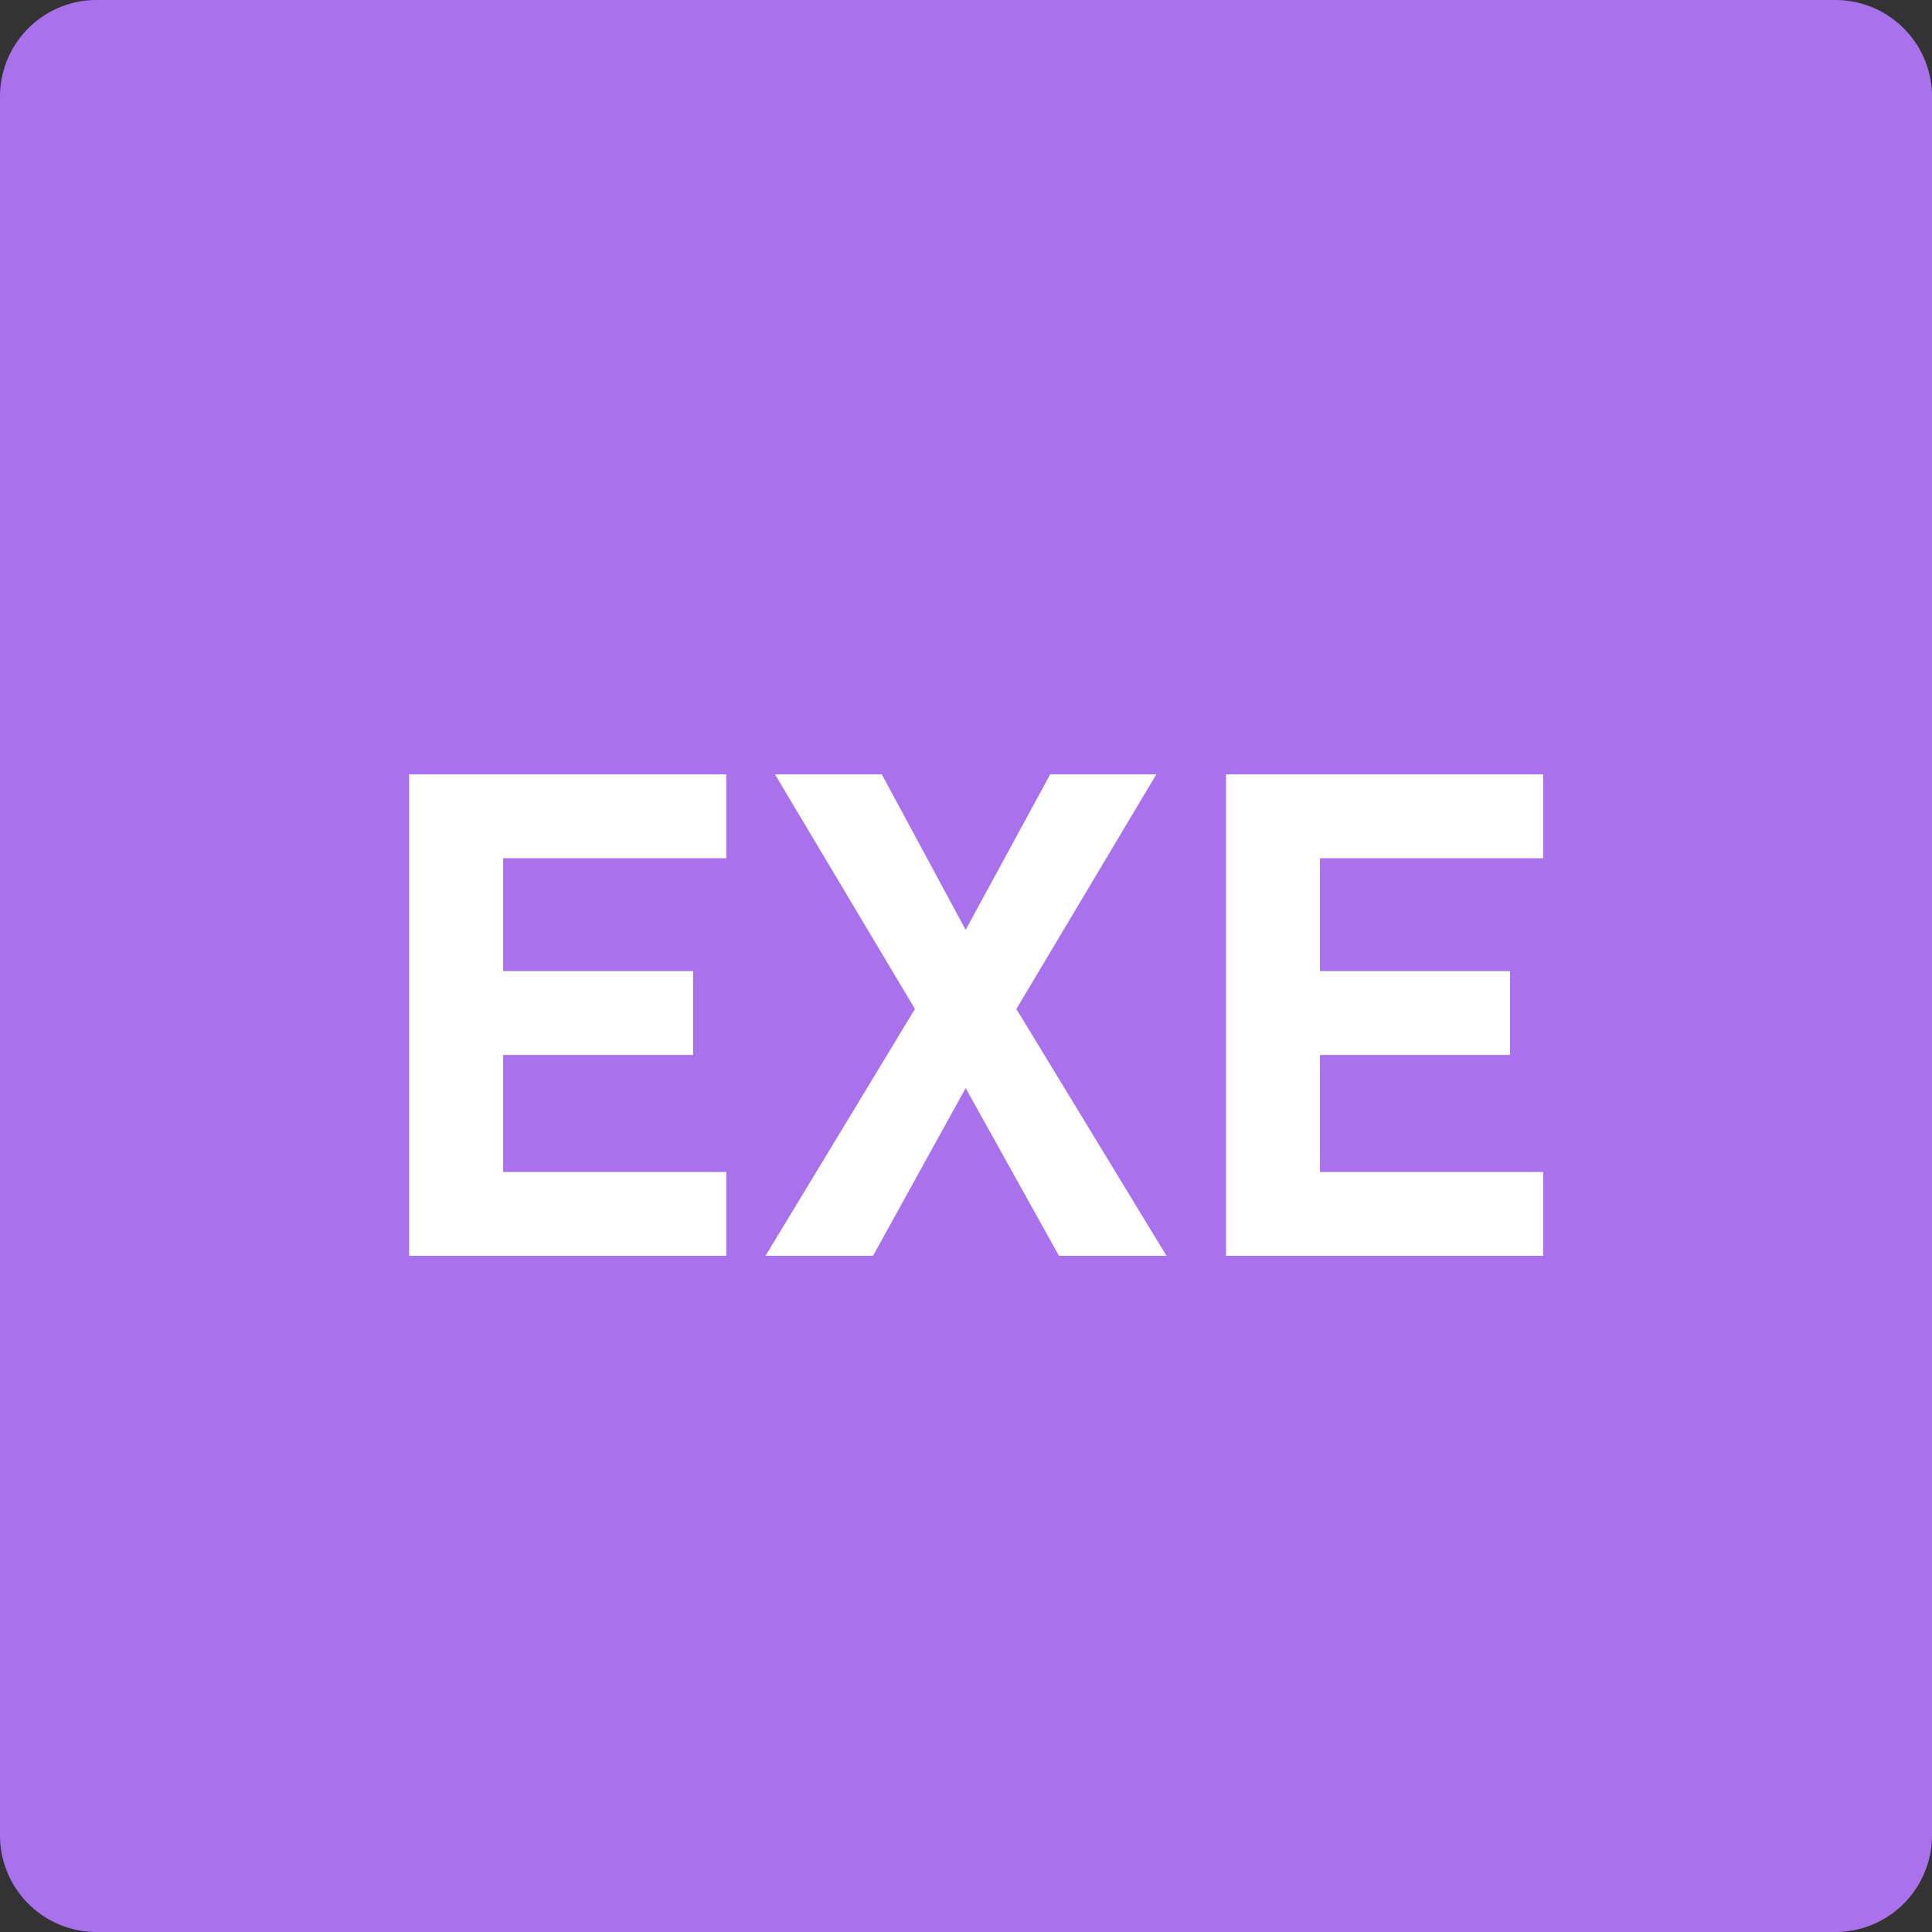 <?xml version="1.0" standalone="no"?><!DOCTYPE svg PUBLIC "-//W3C//DTD SVG 1.1//EN" "http://www.w3.org/Graphics/SVG/1.1/DTD/svg11.dtd"><svg class="icon" width="120px" height="120.00px" viewBox="0 0 1024 1024" version="1.1" xmlns="http://www.w3.org/2000/svg"><rect x="0" y="0" width="1024" height="1024" fill="#333333" stroke="none"/><path d="M51.2 0h921.6a51.2 51.2 0 0 1 51.2 51.2v921.6a51.2 51.2 0 0 1-51.2 51.2H51.2a51.2 51.2 0 0 1-51.2-51.2V51.2a51.2 51.2 0 0 1 51.2-51.2z" fill="#A971EB" /><path d="M384.947 665.6v-44.442h-118.272v-62.003h100.71v-44.442h-100.71v-59.853h118.272v-44.442H216.858V665.6zM618.266 665.6l-79.565-130.816 74.189-124.365h-56.269l-44.8 82.432-44.442-82.432h-56.627l74.189 124.365L405.734 665.6h56.986l49.101-88.883L561.28 665.6zM817.894 665.6v-44.442h-118.272v-62.003h100.71v-44.442h-100.71v-59.853h118.272v-44.442h-168.09V665.6z" fill="#FFFFFF" /></svg>